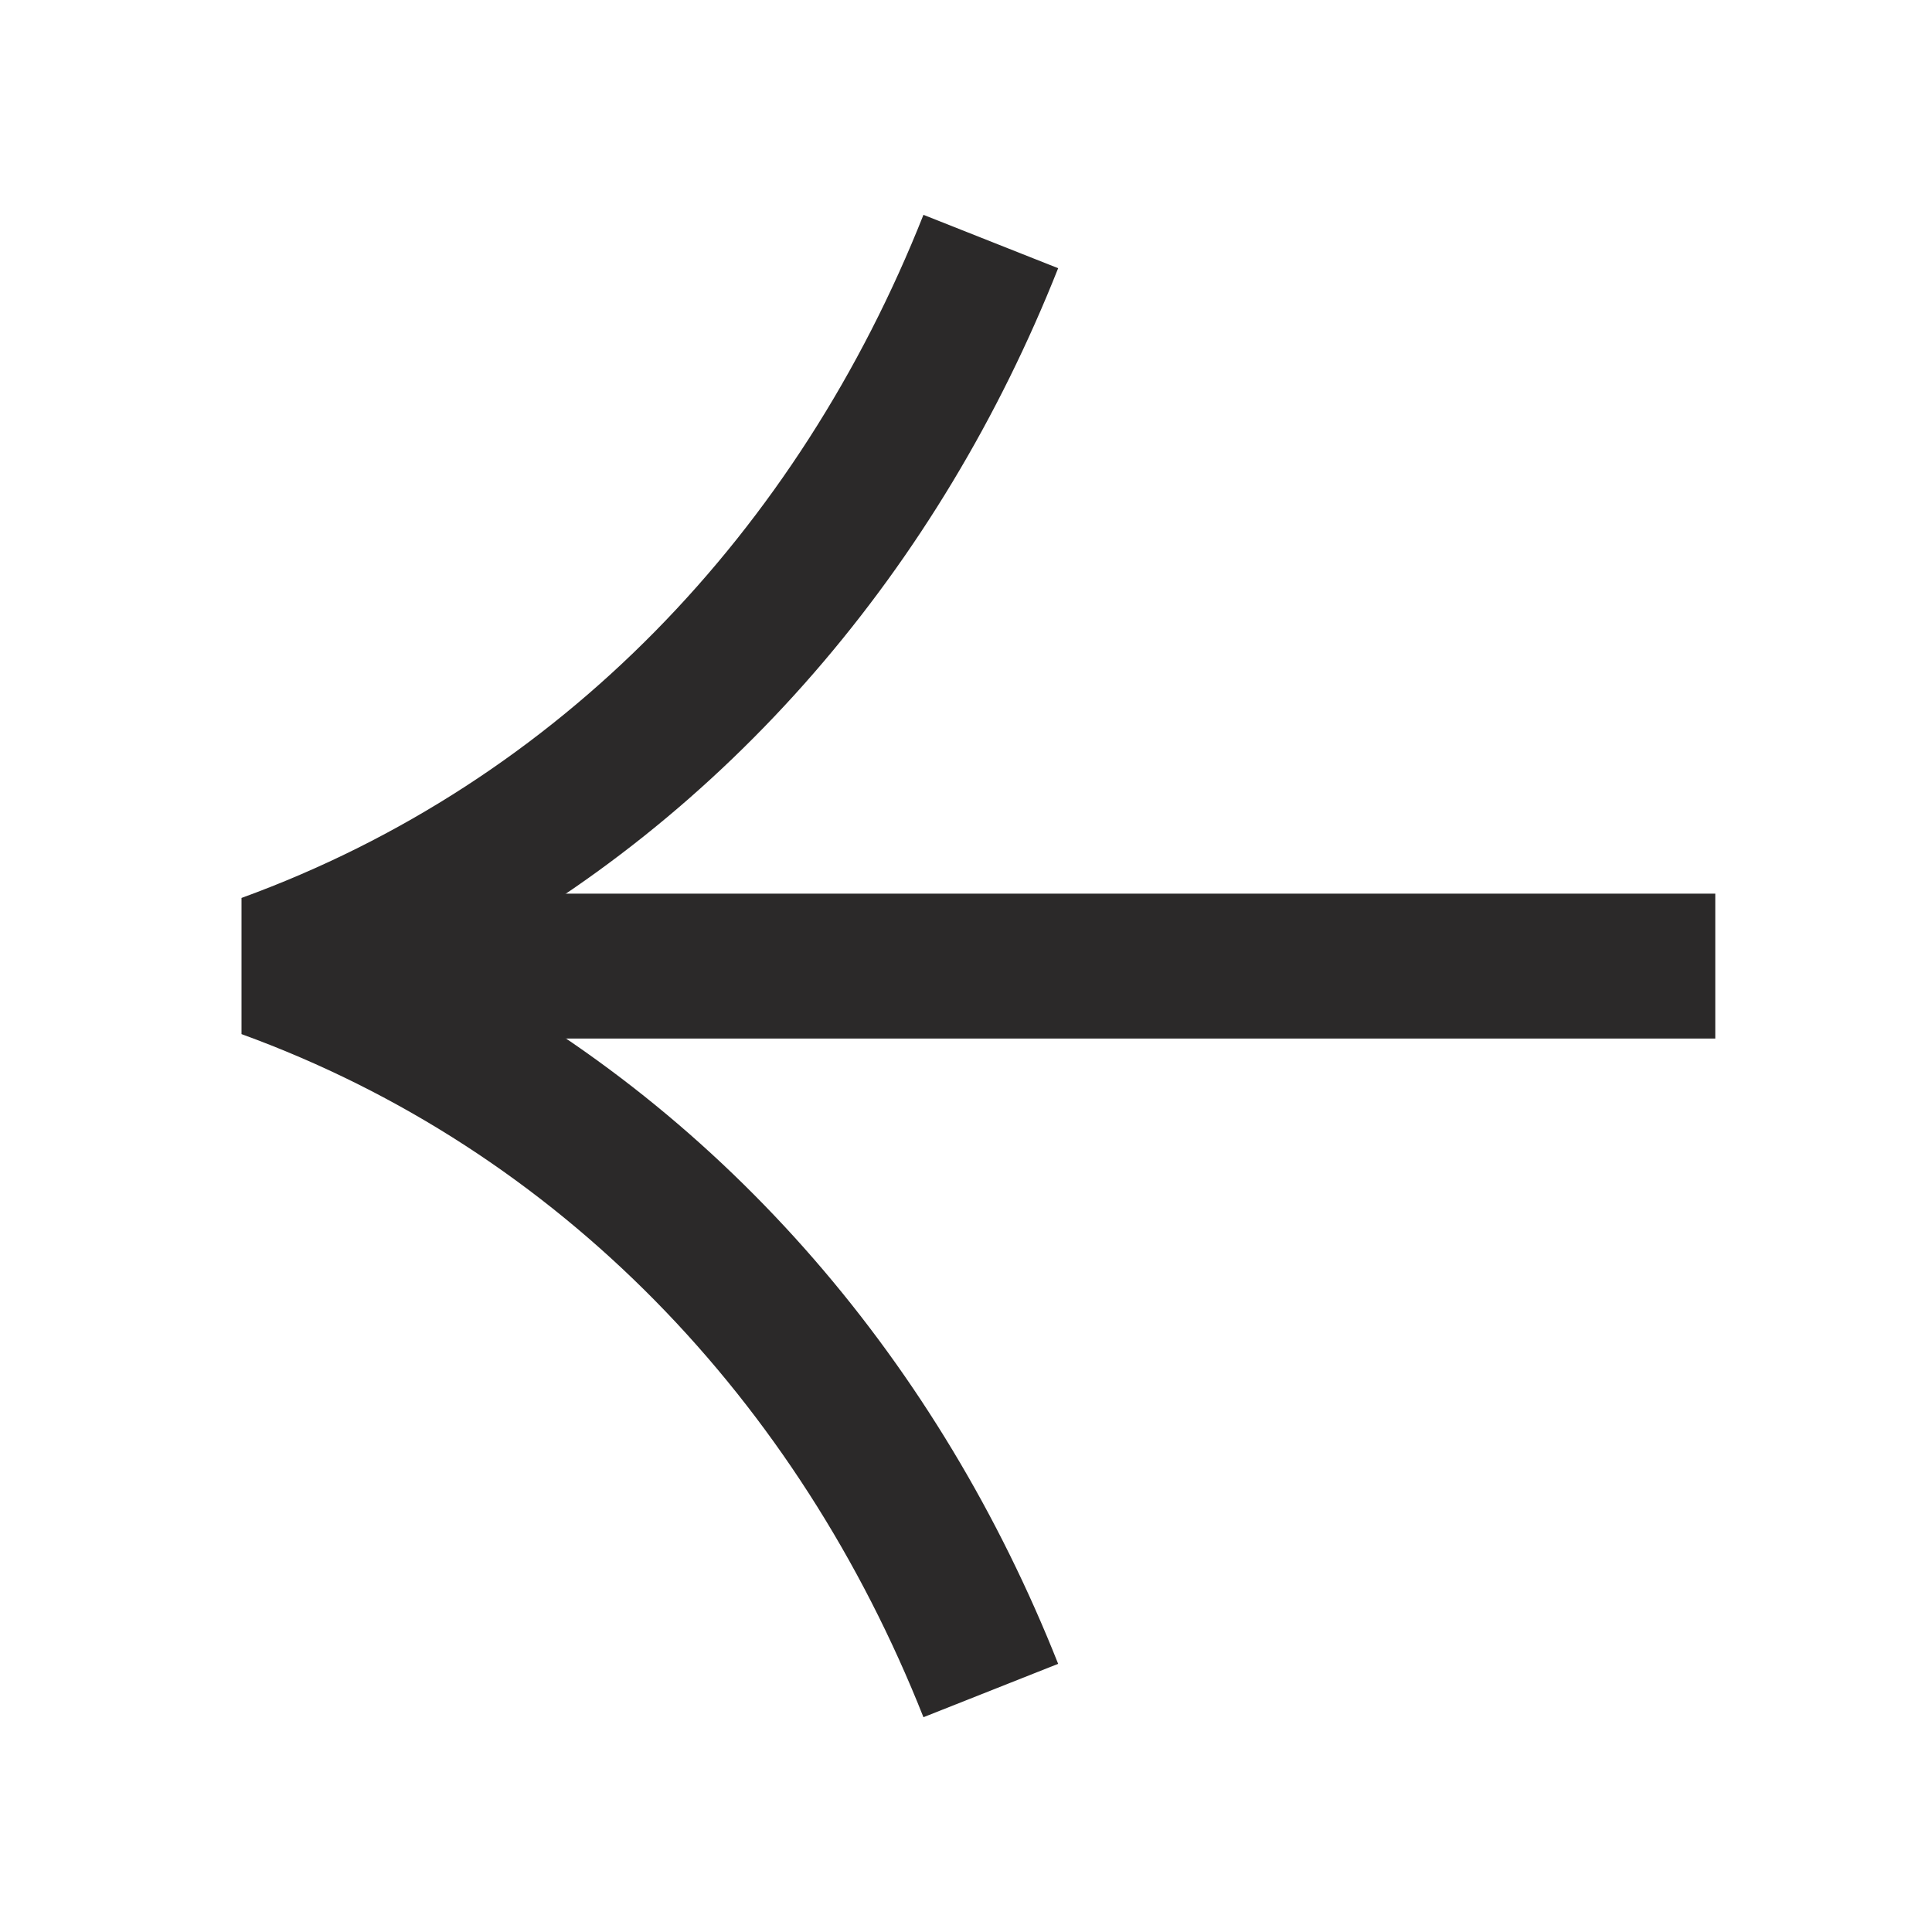 <svg width="40" height="40" viewBox="0 0 40 40" fill="none" xmlns="http://www.w3.org/2000/svg" xmlns:xlink="http://www.w3.org/1999/xlink">
	<desc>
			Created with Pixso.
	</desc>
	<defs>
		<clipPath id="clip138_66">
			<rect id="icon" width="40" height="40" fill="white" fill-opacity="0"/>
		</clipPath>
	</defs>
	<rect id="icon" width="40" height="40" fill="#FFFFFF" fill-opacity="0"/>
	<g clip-path="url(#clip138_66)">
		<path id="Vector (Stroke)" d="M5.513 18.502L35.513 18.502L35.513 21.502L5.513 21.502L5.513 18.502Z" fill="#2B2929" fill-opacity="1" fill-rule="evenodd"/>
		<path id="Vector (Stroke)" d="M9.216 20.001C15.098 23.089 19.462 28.277 21.908 34.448L19.119 35.553C16.529 29.018 11.608 23.815 5 21.41L5 18.591C11.608 16.186 16.529 10.984 19.119 4.448L21.908 5.553C19.462 11.725 15.098 16.913 9.216 20.001Z" fill="#2B2929" fill-opacity="1" fill-rule="evenodd"/>
	</g>
</svg>
